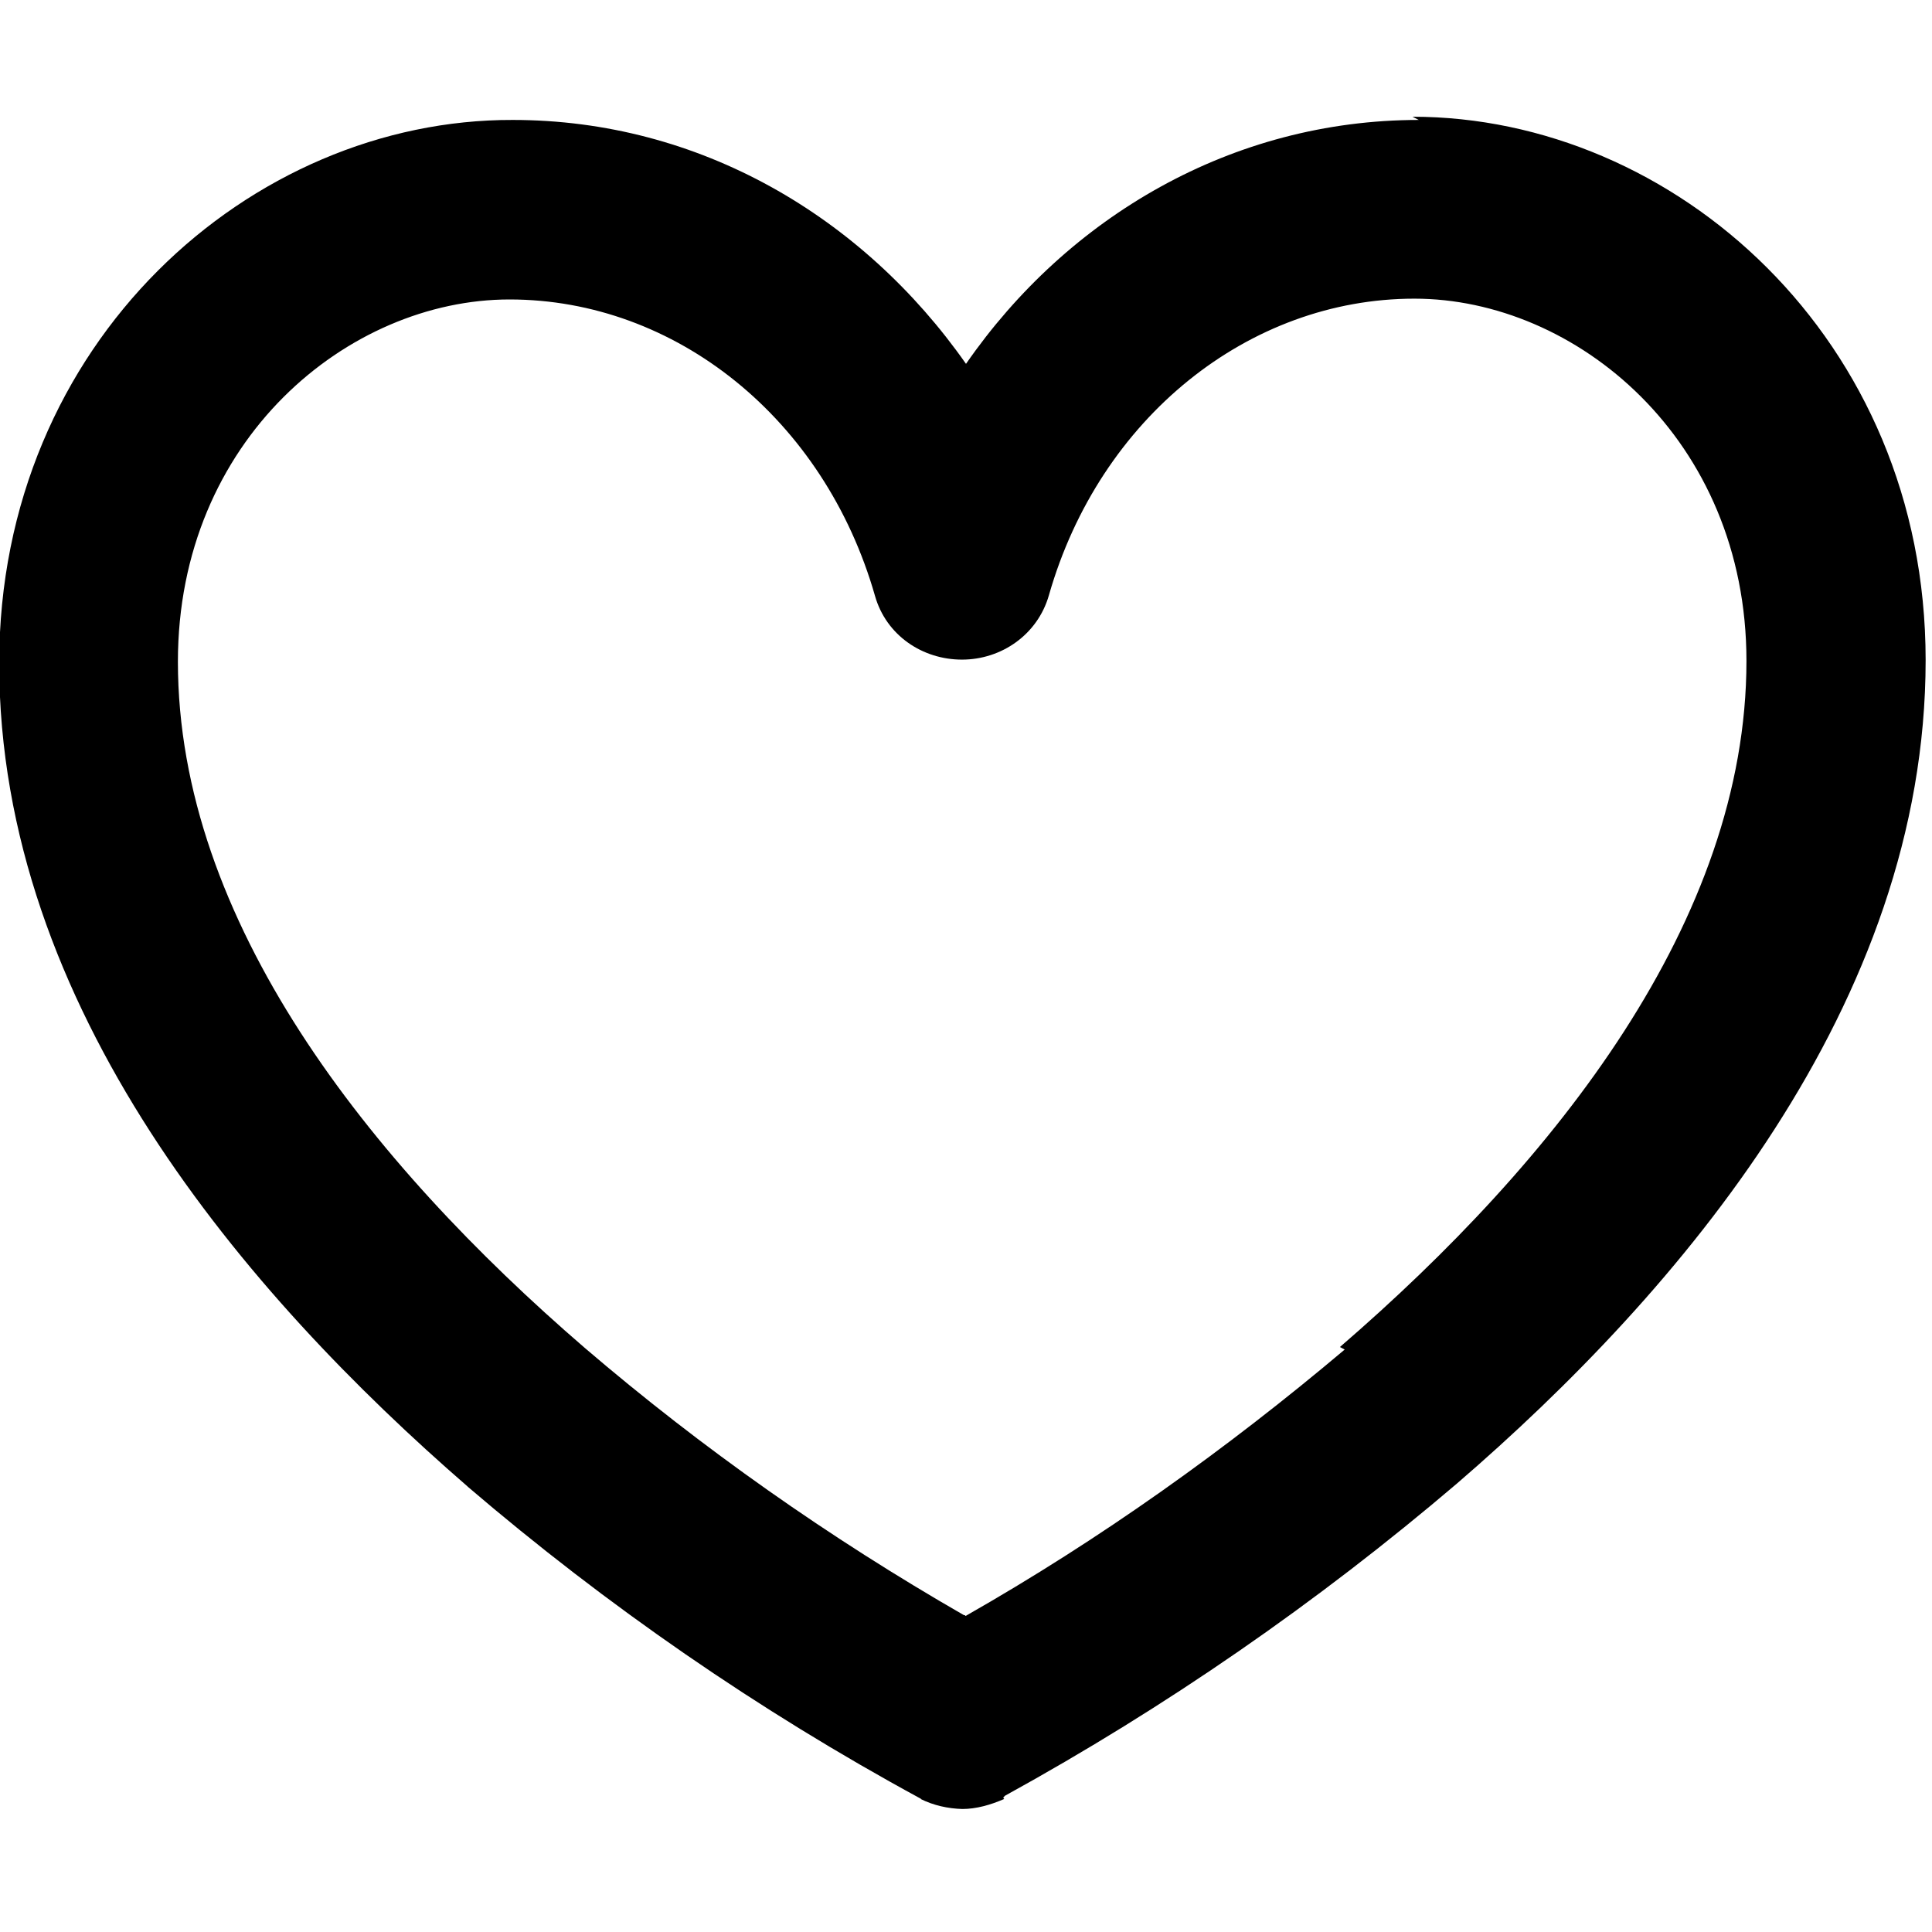 <svg viewBox="0 0 24 24" xmlns="http://www.w3.org/2000/svg"><path d="M17.625 1.49c-2.32 0-4.36 1.203-5.625 3.03 -1.28-1.827-3.31-3.03-5.63-3.03C3.12 1.48-.01 4.244-.01 8.24c0 4.275 3.068 7.84 5.82 10.227h-.001c1.73 1.48 3.61 2.78 5.616 3.87l.02.01 0 0 -.01 0c.16.08.34.12.52.125 .17 0 .35-.05.52-.125l-.01-.01 0-.01 .02-.02h0c2-1.1 3.88-2.4 5.616-3.88 2.76-2.38 5.82-5.952 5.82-10.227 0-4-3.13-6.75-6.375-6.75Zm-.92 15.275l0-.001c-1.47 1.24-3.04 2.36-4.71 3.31l-.01-.01 -.01 0h-.001c-1.67-.96-3.25-2.07-4.71-3.32C4.58 14.43 2.21 11.44 2.21 8.22c0-2.76 2.12-4.5 4.12-4.5 2.06 0 3.91 1.479 4.54 3.684 .14.49.59.79 1.08.79 .49 0 .94-.31 1.08-.8 .63-2.205 2.484-3.684 4.54-3.684 2 0 4.125 1.74 4.125 4.5 0 3.22-2.37 6.21-5.05 8.523Z"/></svg>